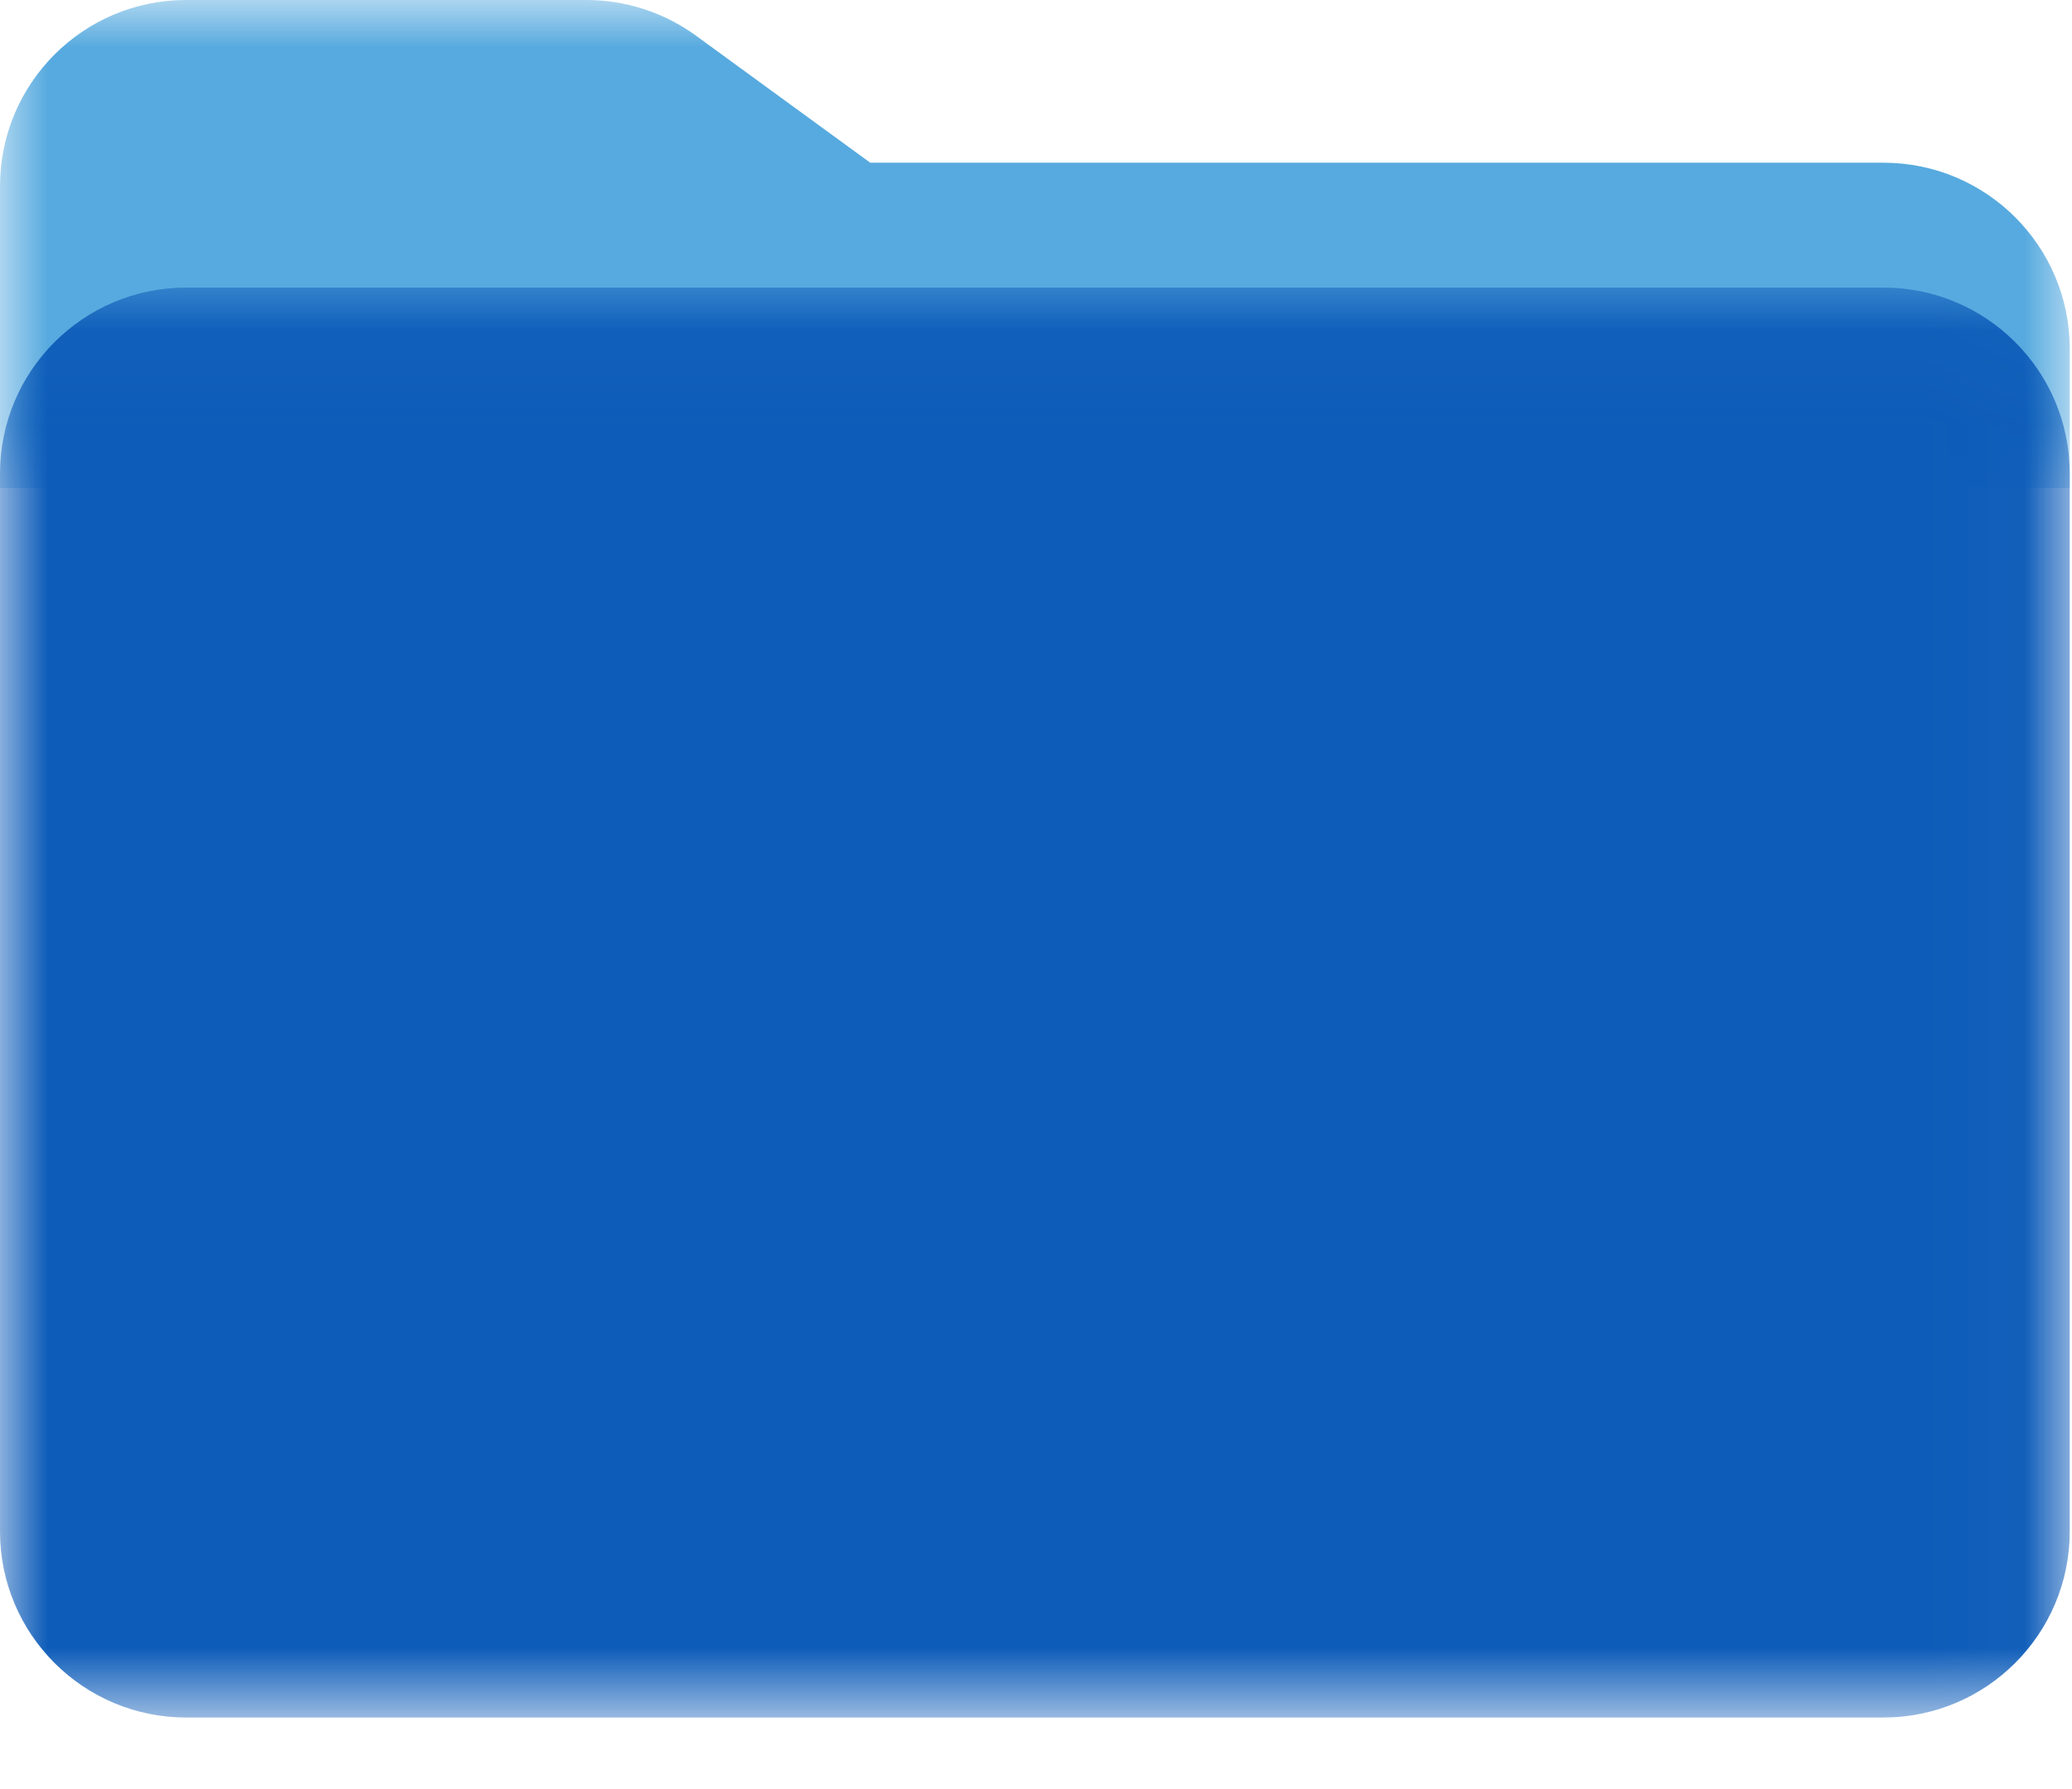 <svg width="22" height="19" viewBox="0 0 22 19" fill="none" xmlns="http://www.w3.org/2000/svg">
<mask id="mask0_52_150" style="mask-type:luminance" maskUnits="userSpaceOnUse" x="0" y="0" width="22" height="6">
<path d="M0 0H22V5.248H0V0Z" fill="white"/>
</mask>
<g mask="url(#mask0_52_150)">
<path d="M0 5.183V1.978C0 0.885 0.885 0 1.977 0H6.226C6.644 0 7.052 0.133 7.39 0.379L9.24 1.728H19.998C21.09 1.728 21.976 2.613 21.976 3.705V5.183H0Z" fill="#57AADF"/>
</g>
<mask id="mask1_52_150" style="mask-type:luminance" maskUnits="userSpaceOnUse" x="0" y="3" width="22" height="16">
<path d="M0 3.049H21.976V18.229H0V3.049Z" fill="white"/>
</mask>
<g mask="url(#mask1_52_150)">
<path d="M19.998 3.054H1.977C0.885 3.054 0 3.939 0 5.031V16.263C0 17.355 0.885 18.24 1.977 18.24H19.998C21.09 18.24 21.976 17.355 21.976 16.263V5.031C21.976 3.939 21.09 3.054 19.998 3.054Z" fill="#0D5CB9"/>
</g>
</svg>
